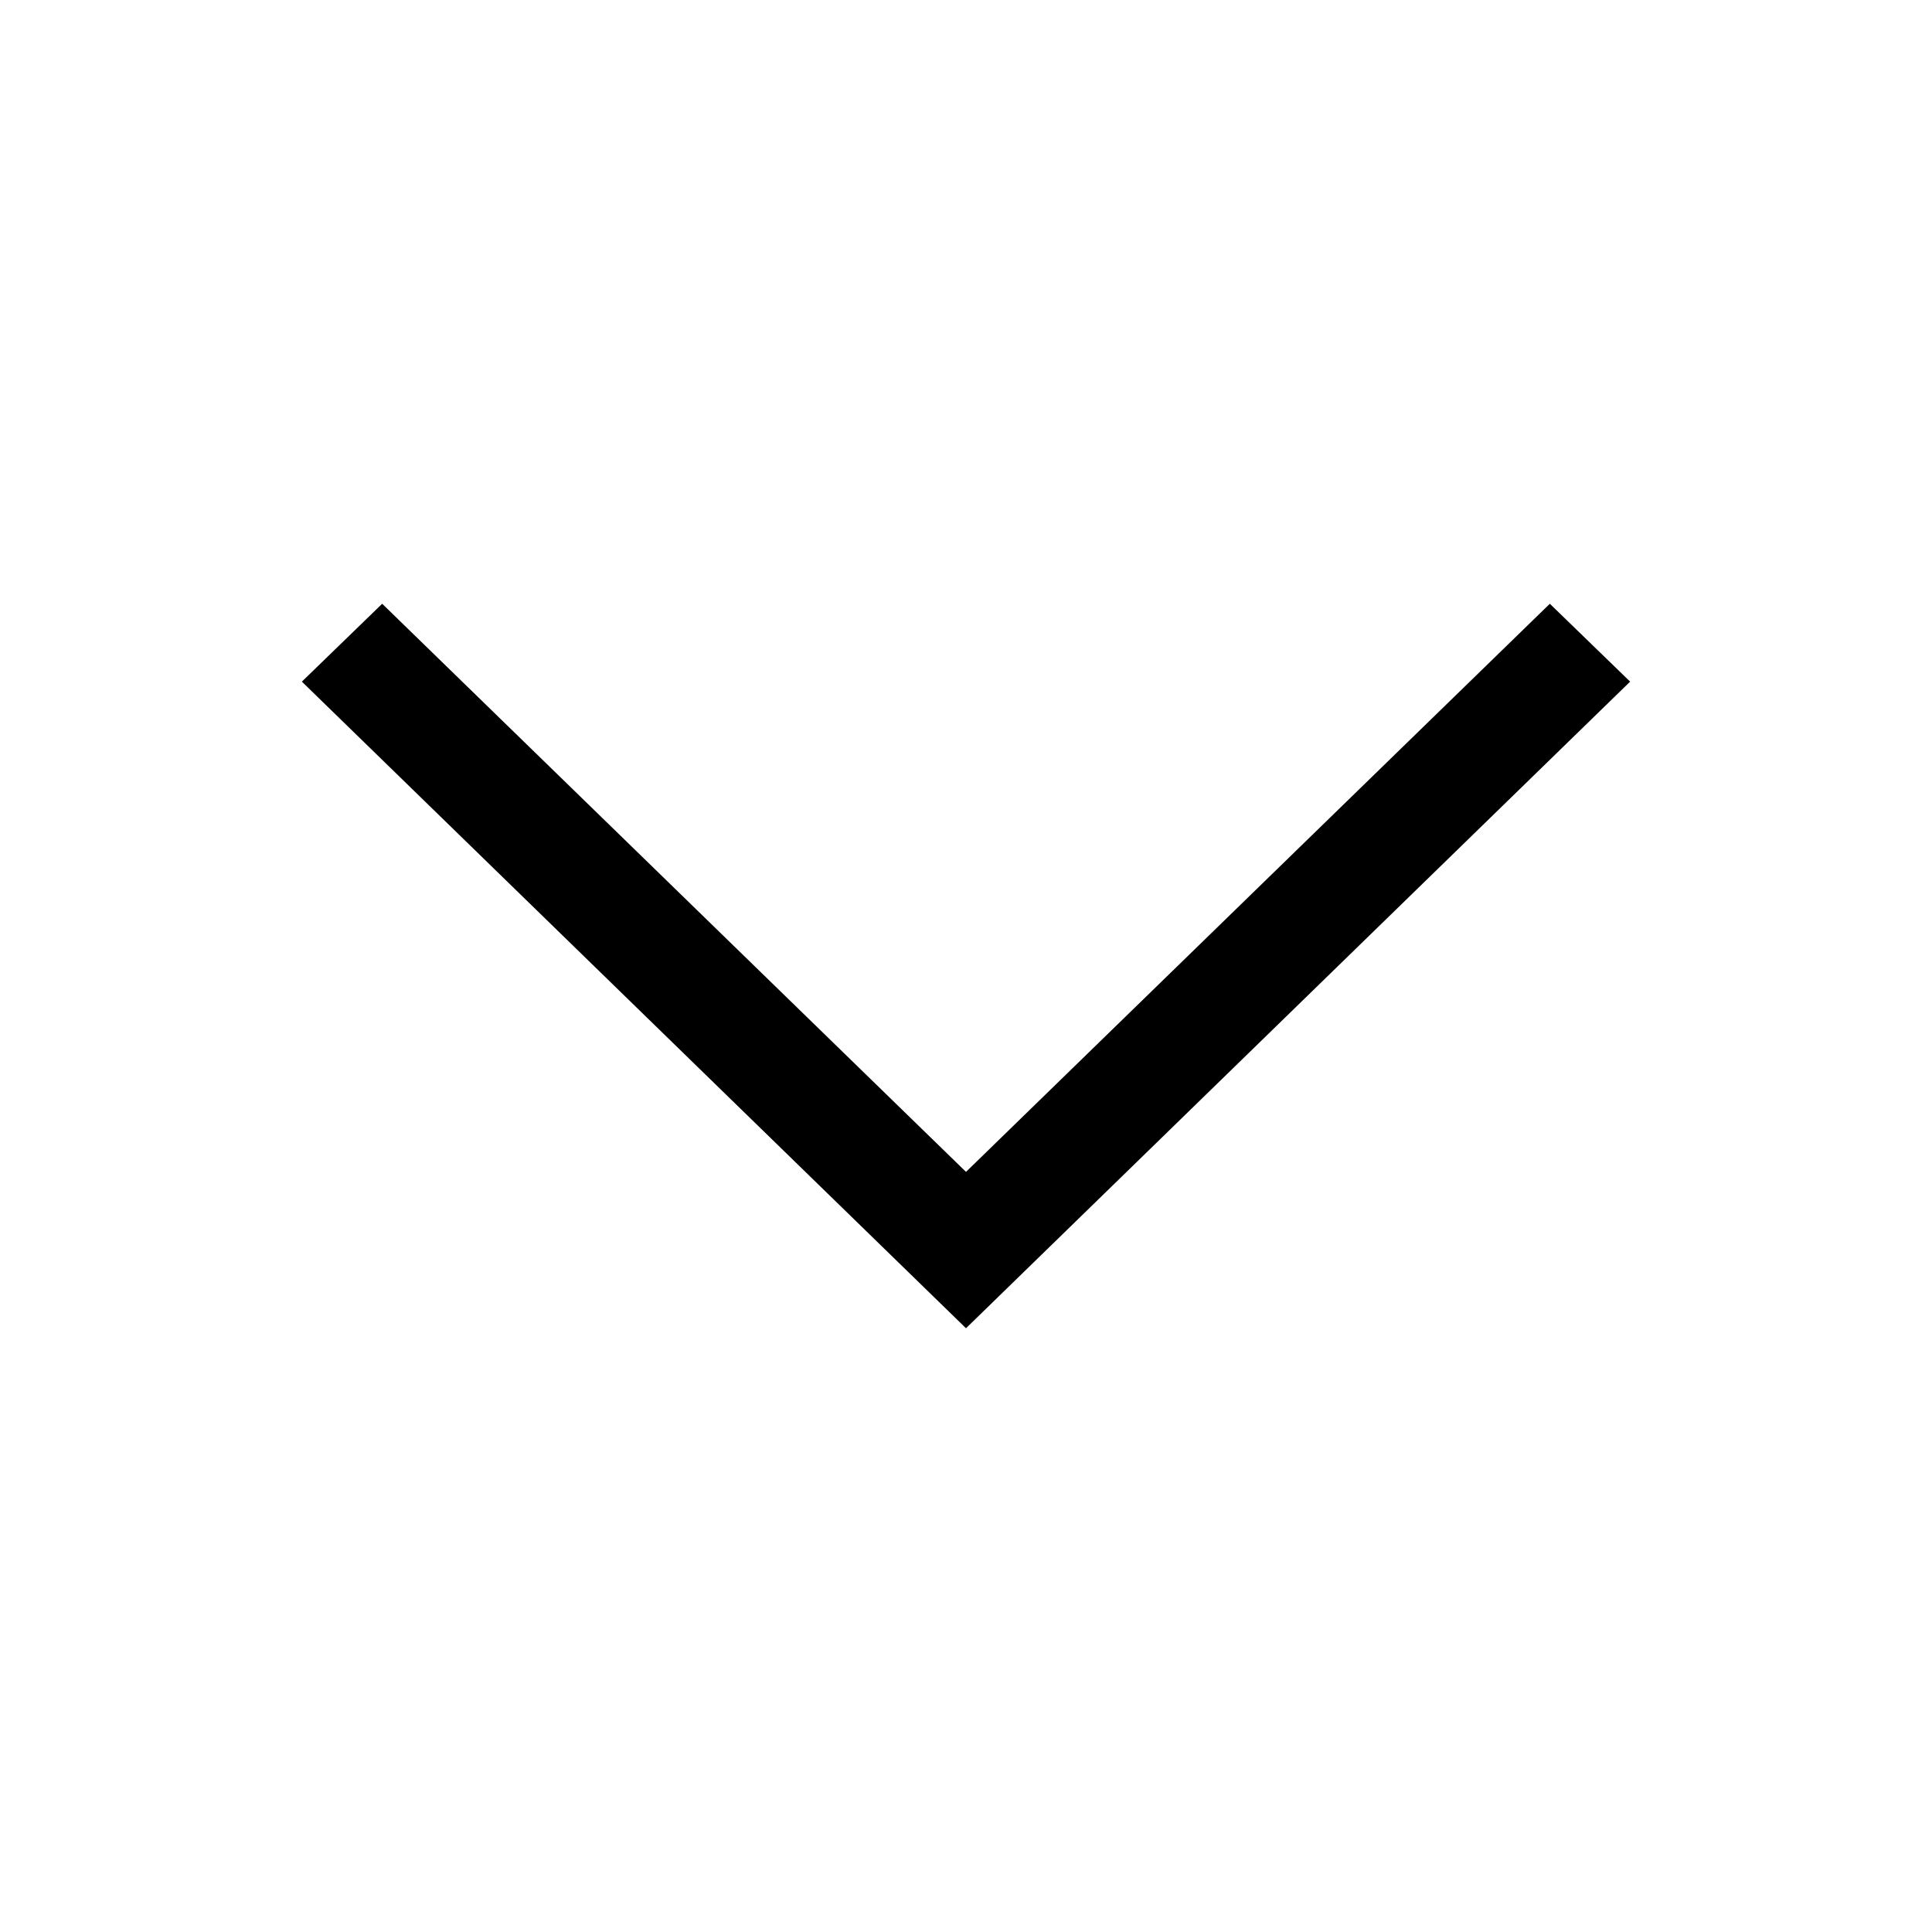 <svg xmlns="http://www.w3.org/2000/svg" width="32" height="32" viewBox="0 0 32 32"><defs><style>.cls-1{fill-rule:evenodd;}</style></defs><g id="chevron-thin-down"><polygon id="Path-2" class="cls-1" points="16 19.41 6.33 10 5 11.29 16 22 27 11.29 25.67 10 16 19.41"/></g></svg>